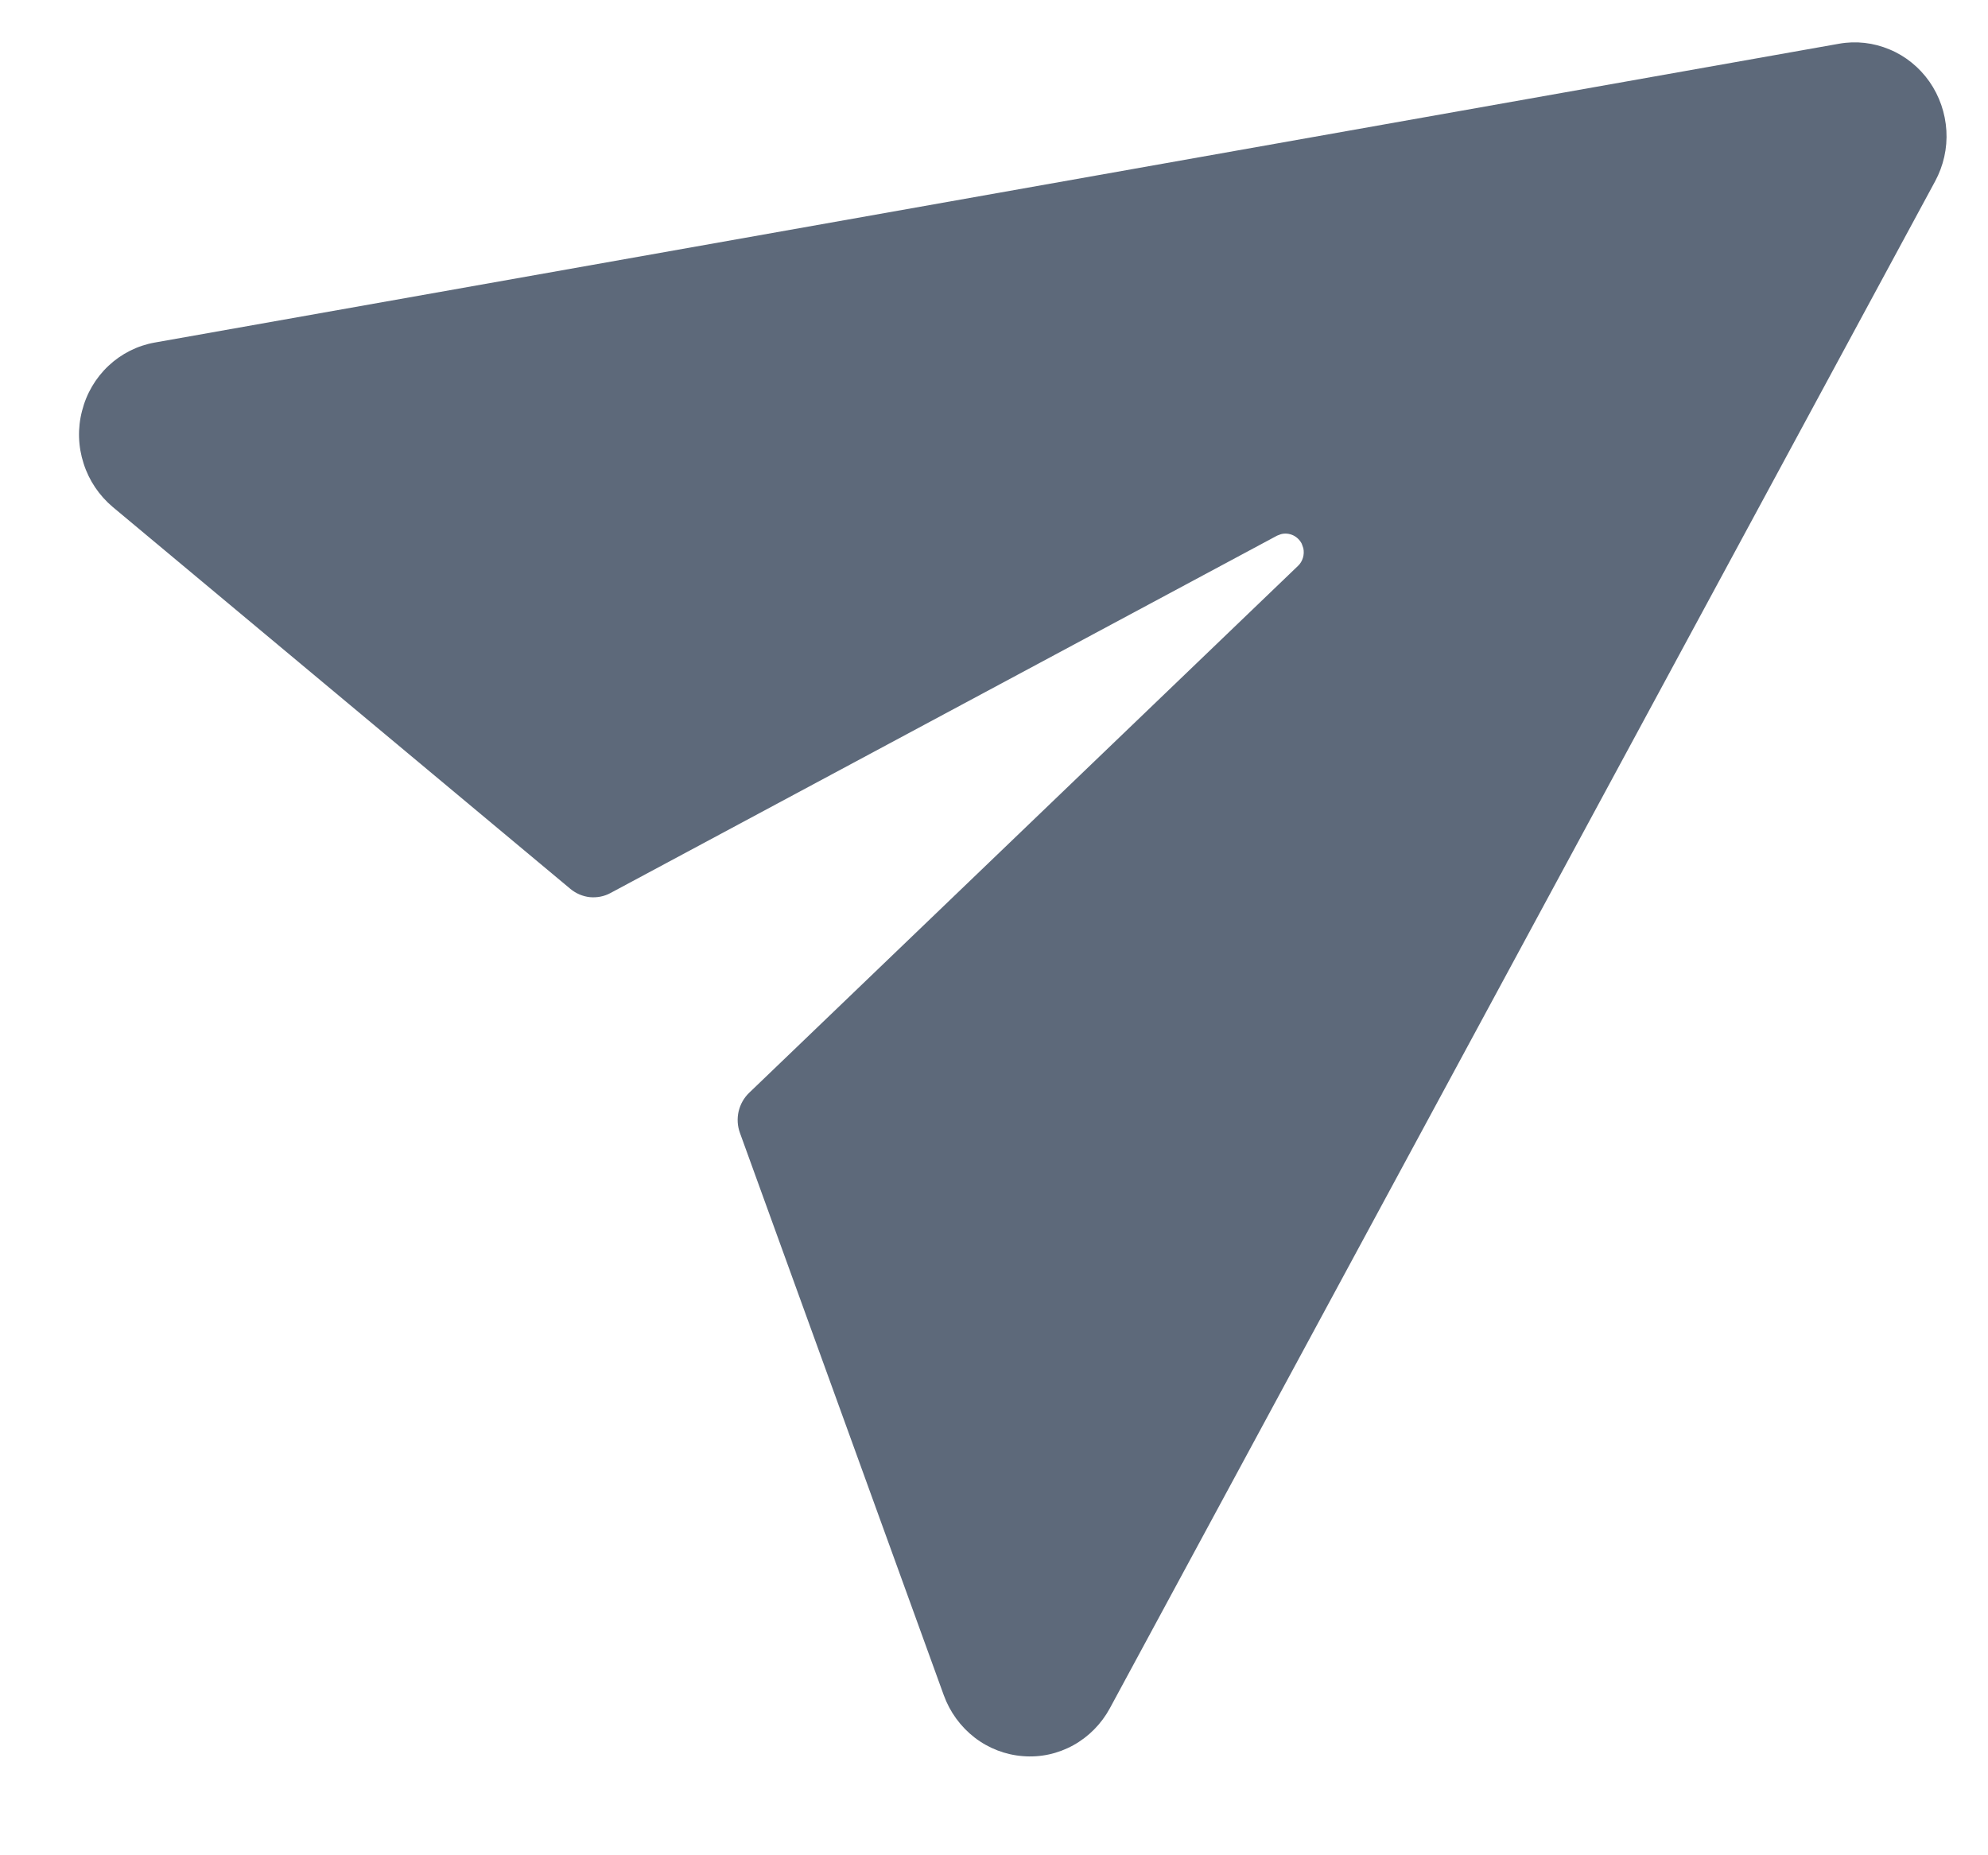 <svg width="15" height="14" viewBox="0 0 15 14" fill="none" xmlns="http://www.w3.org/2000/svg">
<path d="M1.167 2.585L13.876 0.33C14.004 0.307 14.136 0.322 14.257 0.373C14.378 0.423 14.482 0.508 14.558 0.616C14.634 0.725 14.678 0.853 14.686 0.986C14.694 1.119 14.664 1.251 14.601 1.368L8.374 12.891C8.31 13.009 8.214 13.106 8.098 13.17C7.982 13.234 7.85 13.263 7.718 13.252C7.586 13.242 7.459 13.193 7.354 13.112C7.248 13.03 7.167 12.919 7.121 12.792L5.583 8.549C5.564 8.497 5.561 8.441 5.573 8.387C5.586 8.333 5.613 8.284 5.653 8.246L9.794 4.27C9.812 4.253 9.824 4.232 9.831 4.209C9.838 4.186 9.839 4.161 9.834 4.137L9.822 4.103C9.808 4.075 9.784 4.052 9.756 4.039C9.727 4.026 9.695 4.023 9.665 4.031L9.636 4.042L4.606 6.739C4.558 6.765 4.504 6.775 4.45 6.77C4.396 6.764 4.345 6.742 4.303 6.707L0.851 3.826C0.749 3.74 0.672 3.627 0.631 3.498C0.589 3.369 0.585 3.231 0.619 3.101C0.652 2.97 0.721 2.852 0.819 2.76C0.916 2.669 1.037 2.608 1.167 2.585Z" fill="#5D697A"/>
</svg>
